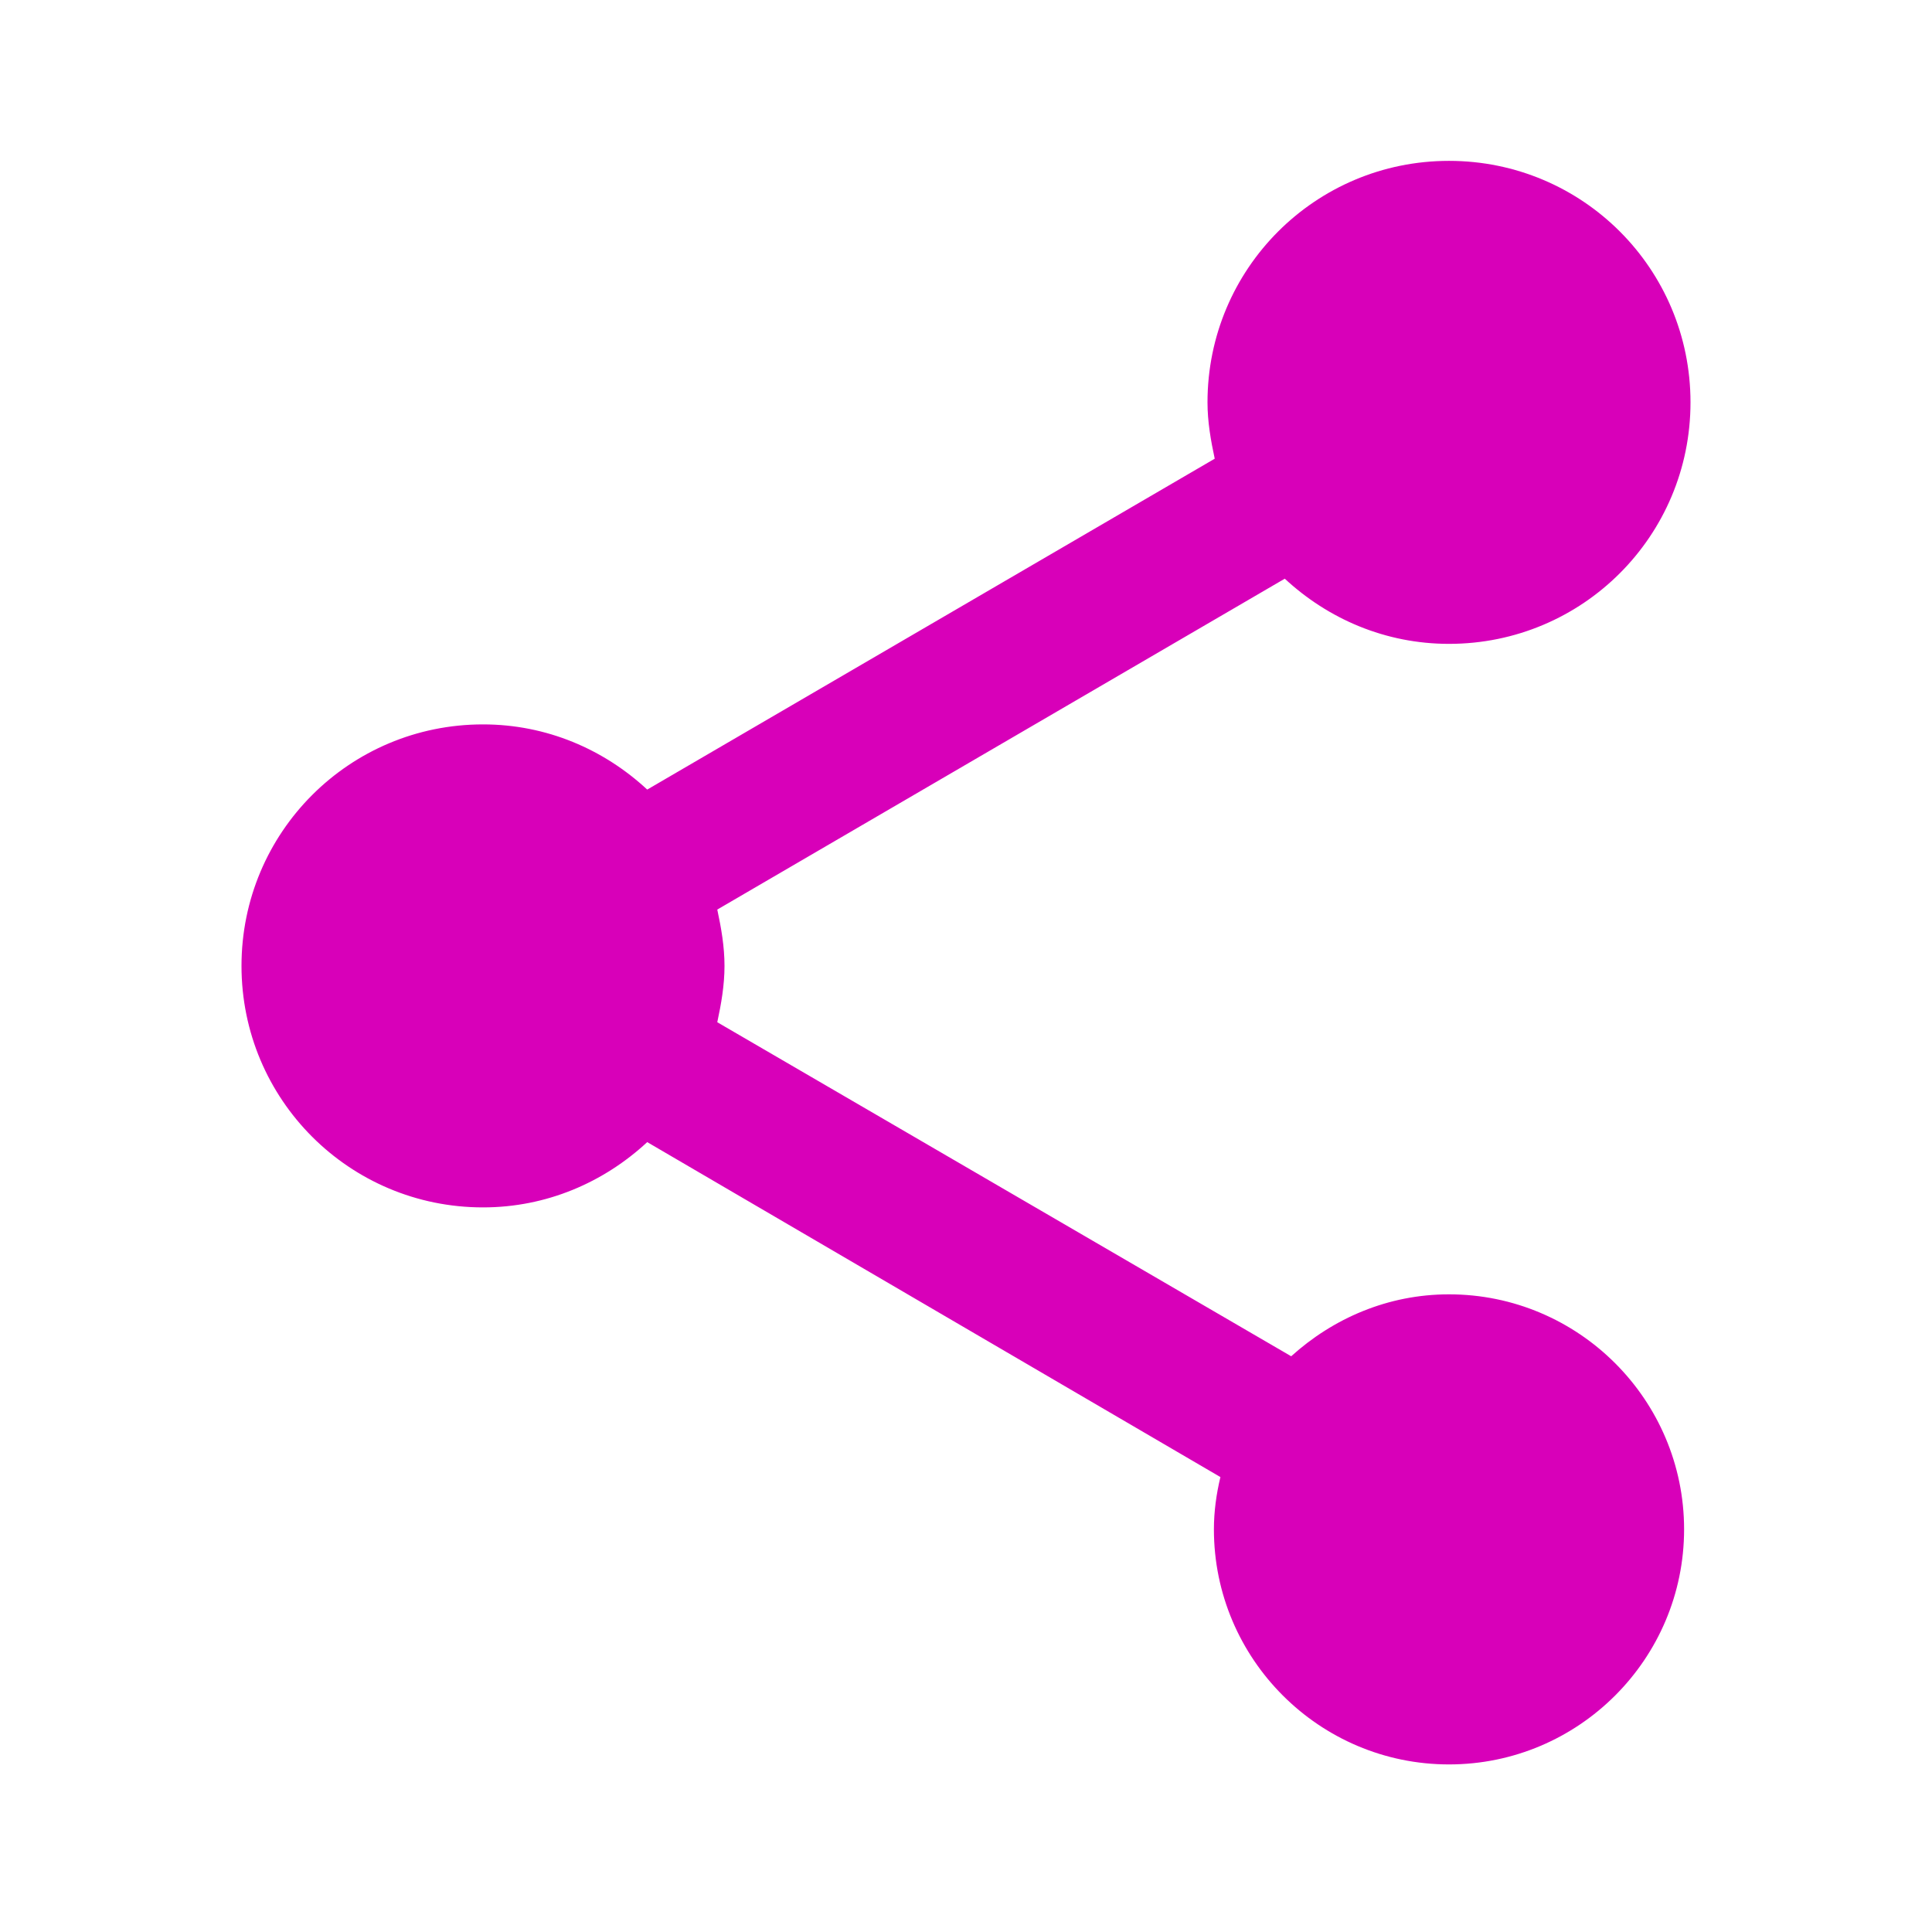 <svg width="19" height="19" viewBox="0 0 19 19" fill="none" xmlns="http://www.w3.org/2000/svg">
<path fill-rule="evenodd" clip-rule="evenodd" d="M14.25 12.729C13.648 12.729 13.11 12.966 12.698 13.338L7.054 10.053C7.093 9.871 7.125 9.689 7.125 9.499C7.125 9.309 7.093 9.127 7.054 8.945L12.635 5.691C13.062 6.087 13.625 6.332 14.25 6.332C15.564 6.332 16.625 5.271 16.625 3.957C16.625 2.643 15.564 1.582 14.25 1.582C12.936 1.582 11.875 2.643 11.875 3.957C11.875 4.147 11.907 4.329 11.946 4.511L6.365 7.765C5.938 7.369 5.375 7.124 4.75 7.124C3.436 7.124 2.375 8.185 2.375 9.499C2.375 10.813 3.436 11.874 4.75 11.874C5.375 11.874 5.938 11.628 6.365 11.232L12.002 14.526C11.962 14.692 11.938 14.866 11.938 15.04C11.938 16.315 12.975 17.352 14.25 17.352C15.525 17.352 16.562 16.315 16.562 15.04C16.562 13.766 15.525 12.729 14.25 12.729Z" fill="#D800B9"/>
</svg>
